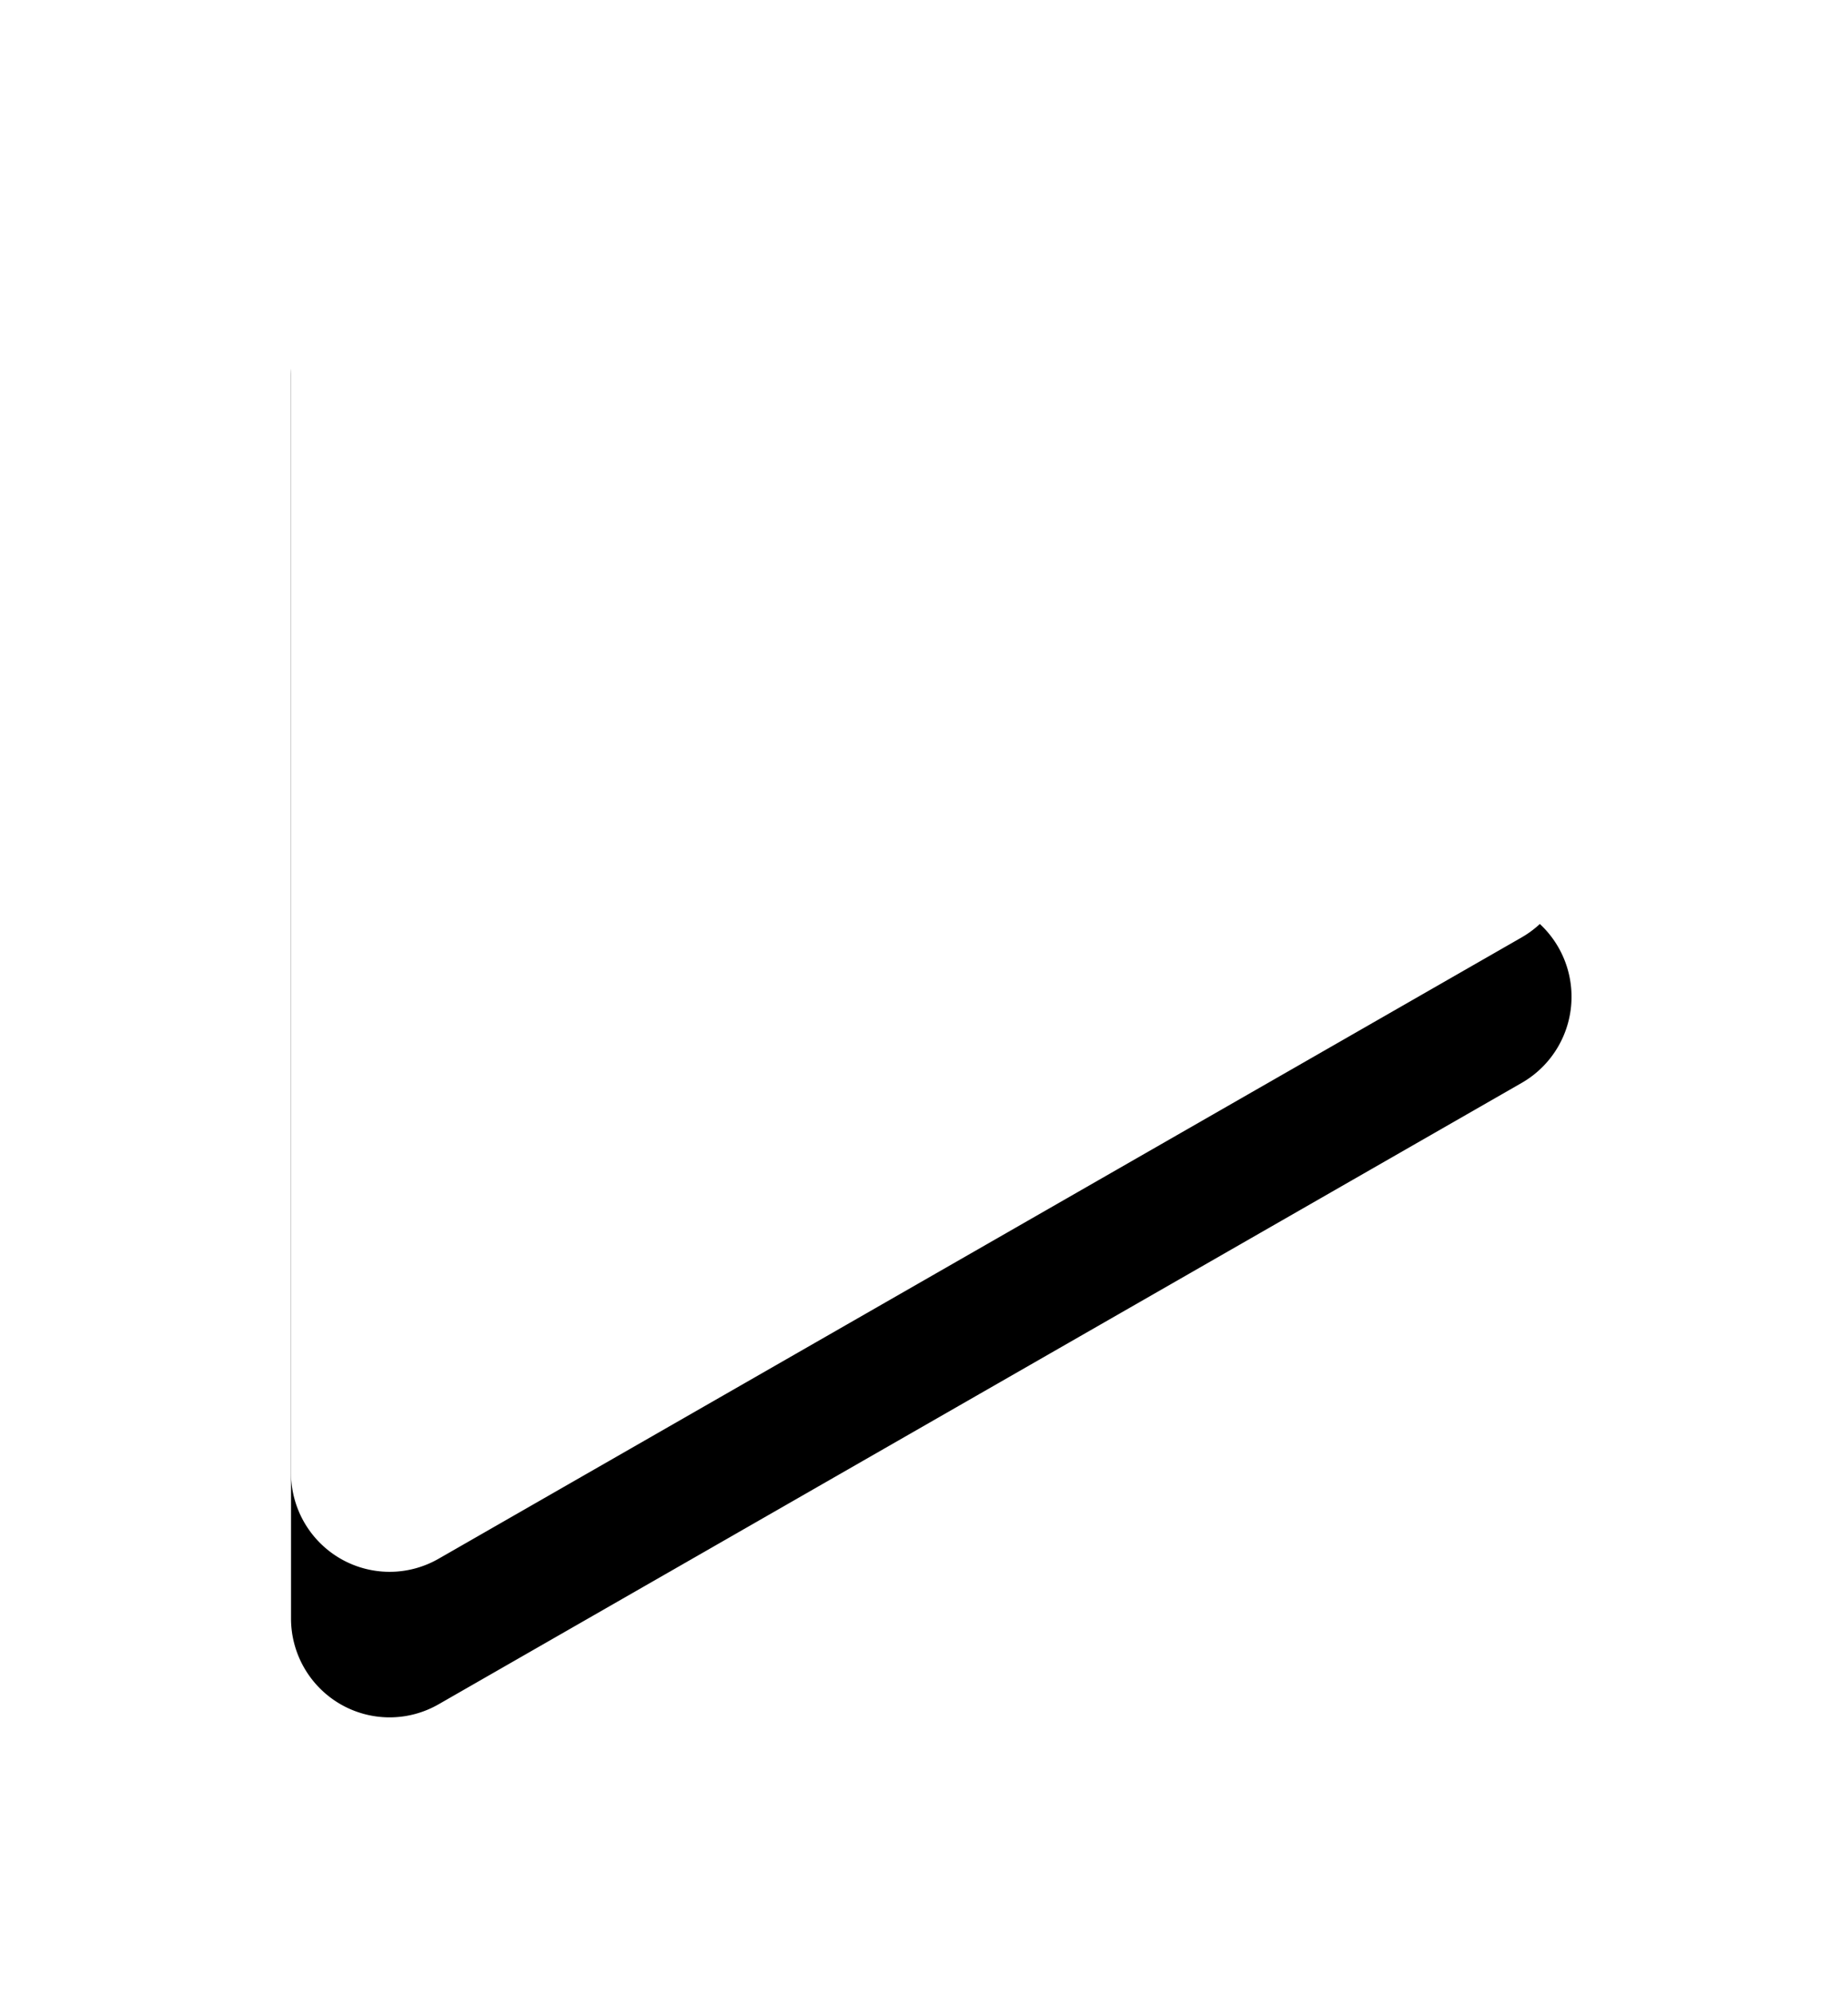 <svg aria-hidden="true" xmlns="http://www.w3.org/2000/svg" xmlns:xlink="http://www.w3.org/1999/xlink" width="127" height="137" viewBox="0 0 127 137"><title>Toggle video play/pause</title><defs><path id="b" d="M686.145 429.099a6.755 6.755 0 0 1-6.763-.013A6.802 6.802 0 0 1 676 423.21v-85.42a6.802 6.802 0 0 1 3.382-5.876 6.755 6.755 0 0 1 6.763-.013l74.48 42.697a6.82 6.82 0 0 1 3.375 5.89 6.82 6.82 0 0 1-3.374 5.889l-74.48 42.722z"/><filter id="a" width="179.5%" height="170.7%" x="-39.8%" y="-25.3%" filterUnits="objectBoundingBox"><feOffset dy="10" in="SourceAlpha" result="shadowOffsetOuter1"/><feGaussianBlur in="shadowOffsetOuter1" result="shadowBlurOuter1" stdDeviation="10"/><feColorMatrix in="shadowBlurOuter1" values="0 0 0 0 0 0 0 0 0 0 0 0 0 0 0 0 0 0 0.3 0"/></filter></defs><g fill="none" fill-rule="evenodd" transform="translate(-656 -322)"><use fill="#000" filter="url(#a)" xlink:href="#b"/><use fill="#FFF" xlink:href="#b"/></g></svg>
